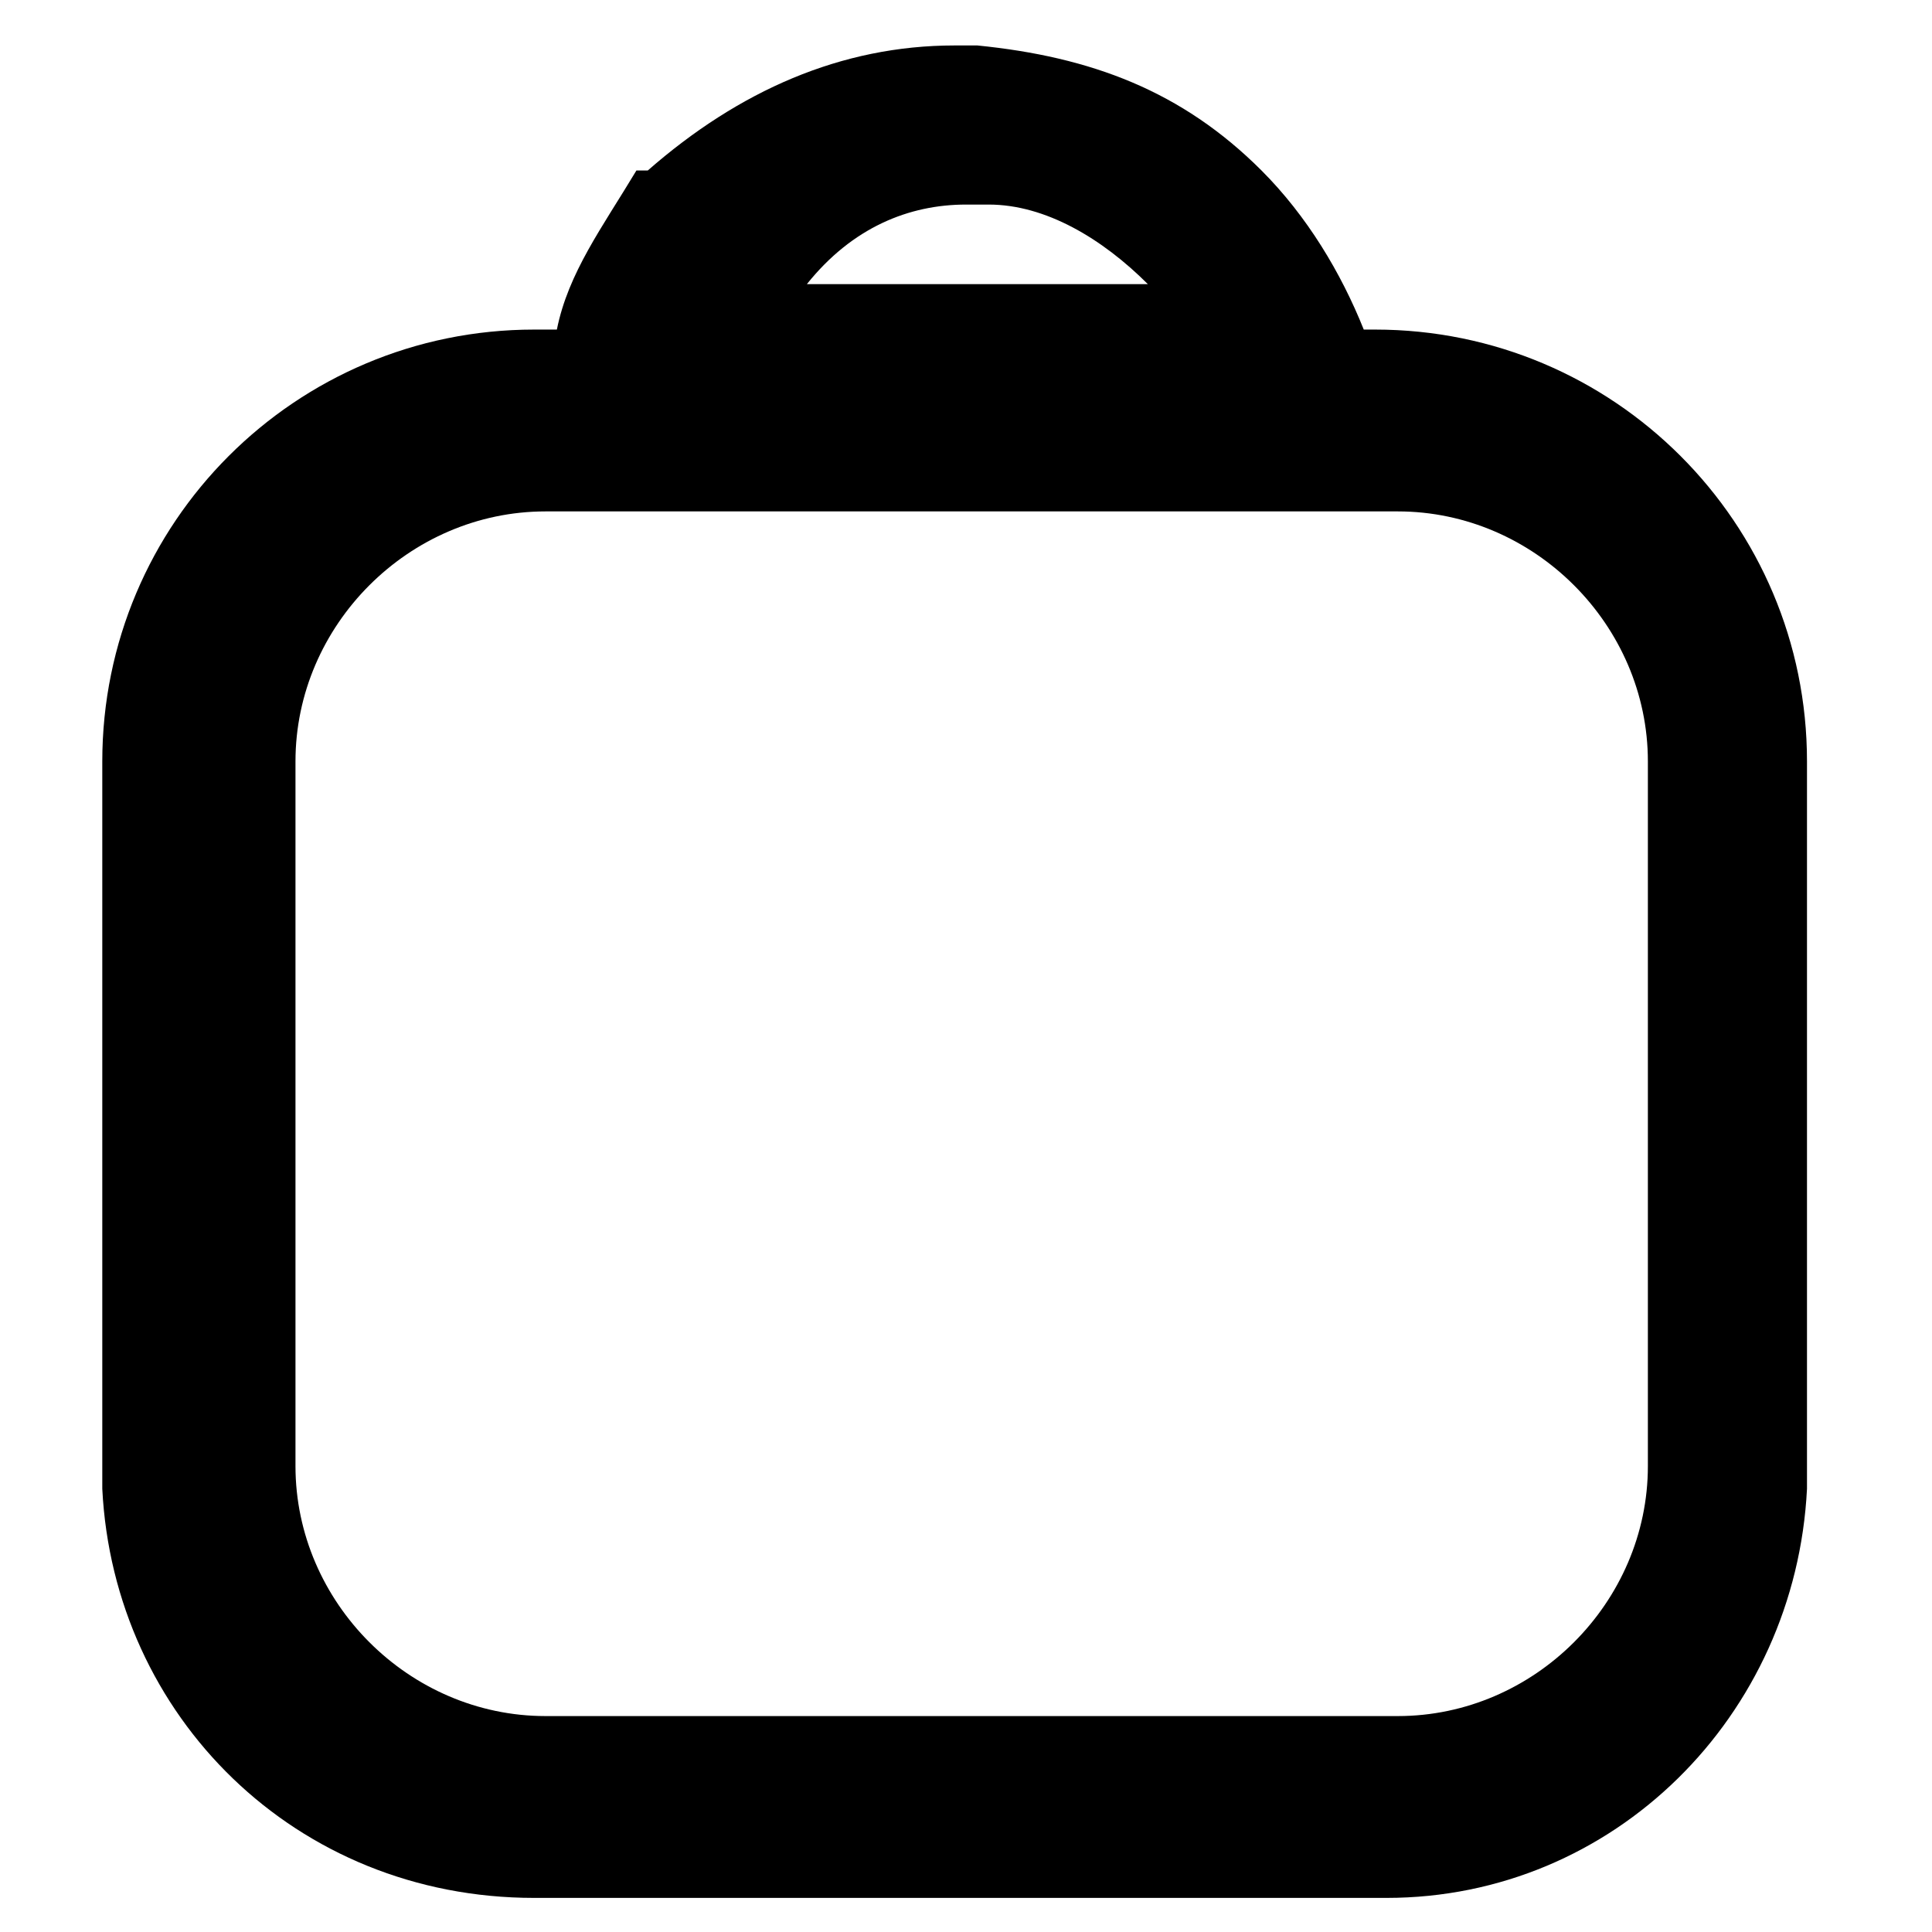 <?xml version="1.0" encoding="UTF-8"?>
<svg id="Layer_1" xmlns="http://www.w3.org/2000/svg" version="1.1" viewBox="0 0 17 17">
  <!-- Generator: Adobe Illustrator 29.5.0, SVG Export Plug-In . SVG Version: 2.1.0 Build 137)  -->
  <path d="M12.2,2.9h-.2c-.2-.5-.5-1-.9-1.4-.7-.7-1.5-1-2.5-1.1h-.2c-1,0-1.9.4-2.7,1.1h-.1c-.3.5-.6.9-.7,1.4h-.2c-2.1,0-3.8,1.7-3.8,3.8v6.4c.1,2,1.7,3.6,3.8,3.6h7.5c2,0,3.6-1.6,3.7-3.6v-.2s0-6.2,0-6.2c0-2.1-1.7-3.8-3.8-3.8ZM6.9,2.5h.2c.4-.5.9-.7,1.4-.7h.2c.5,0,1,.3,1.4.7h0c0,0-1.7,0-1.7,0h-1.7s0,0,0,0ZM14.5,12.9c0,1.2-1,2.2-2.2,2.2h-7.5c-1.2,0-2.2-1-2.2-2.2v-6.2c0-1.2,1-2.2,2.2-2.2h7.5c1.2,0,2.2,1,2.2,2.2v6.2Z"/>
</svg>
